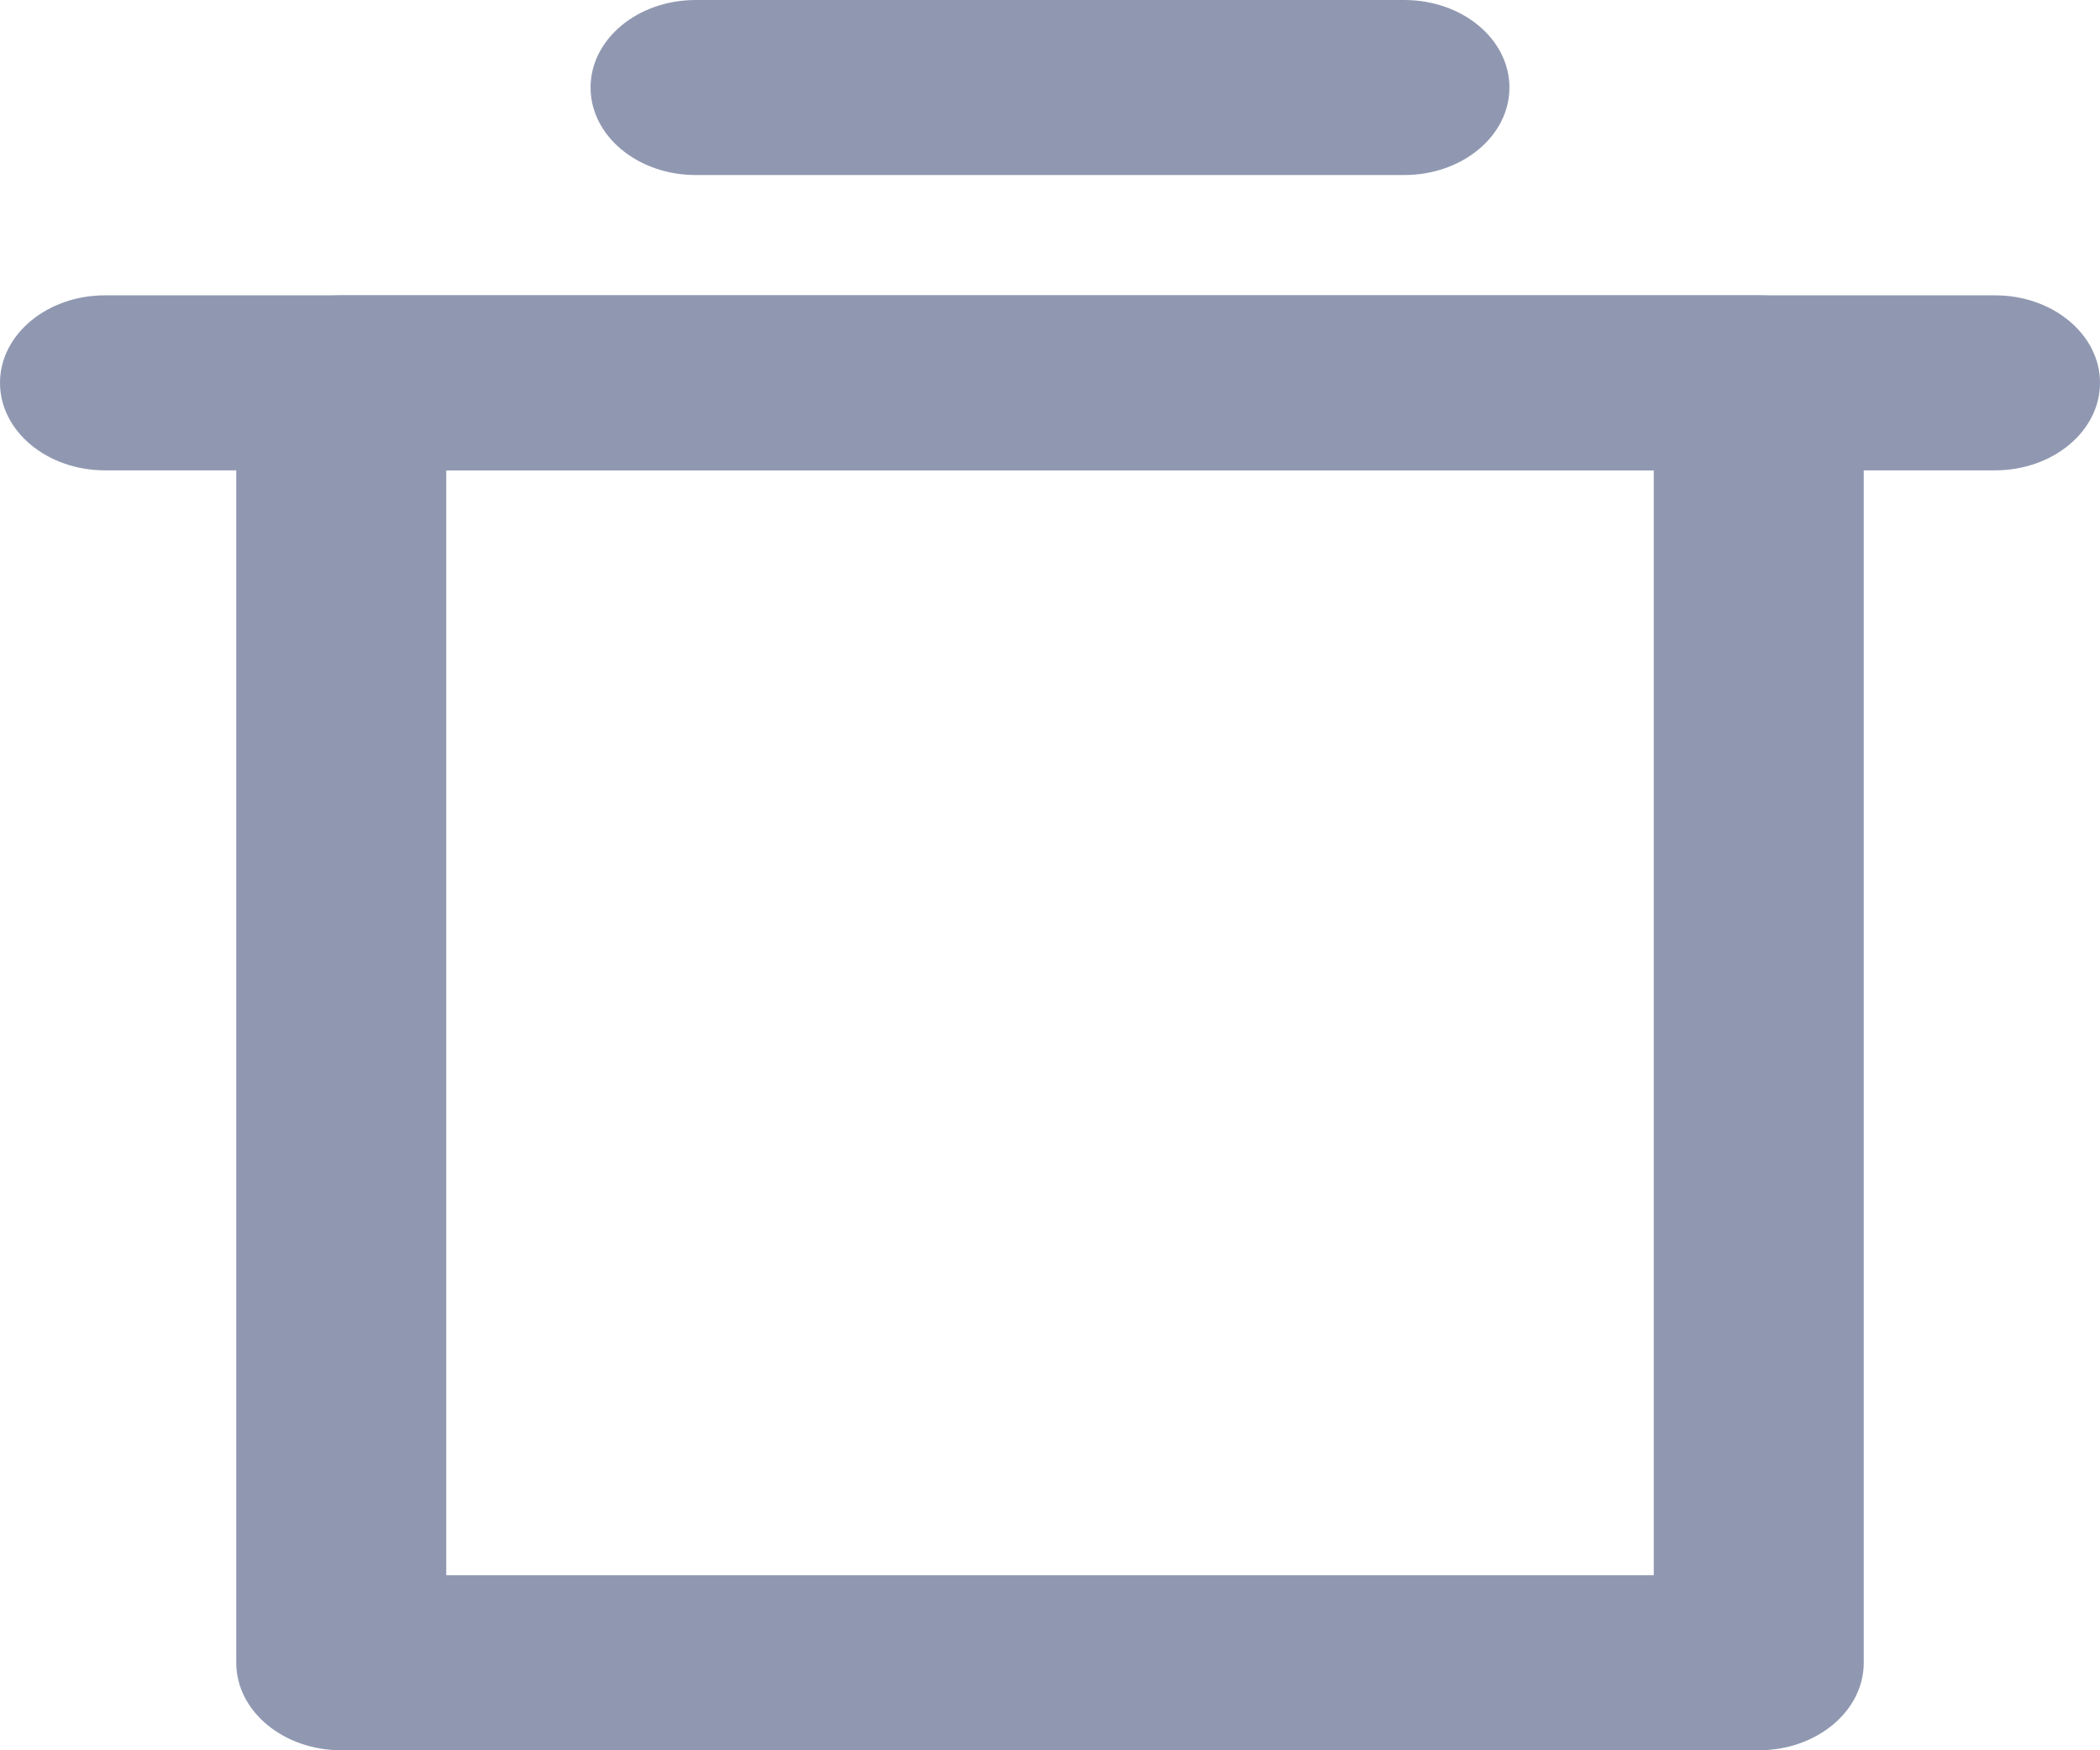 <svg width="18" height="15" viewBox="0 0 18 15" fill="none" xmlns="http://www.w3.org/2000/svg">
<path d="M0.9 2.531C0.403 2.531 0 2.867 0 3.281C0 3.695 0.403 4.031 0.9 4.031V2.531ZM17.1 4.031C17.597 4.031 18 3.695 18 3.281C18 2.867 17.597 2.531 17.1 2.531V4.031ZM0.9 4.031H17.1V2.531H0.9V4.031Z" fill="#9098B1"/>
<path d="M5.963 0C5.465 0 5.062 0.336 5.062 0.75C5.062 1.164 5.465 1.5 5.963 1.5V0ZM12.037 1.5C12.535 1.5 12.938 1.164 12.938 0.75C12.938 0.336 12.535 0 12.037 0V1.5ZM5.963 1.5H12.037V0H5.963V1.5Z" fill="#9098B1"/>
<path d="M2.925 3.281V2.531C2.428 2.531 2.025 2.867 2.025 3.281H2.925ZM15.075 3.281H15.975C15.975 2.867 15.572 2.531 15.075 2.531V3.281ZM15.075 14.25V15C15.572 15 15.975 14.664 15.975 14.25H15.075ZM2.925 14.25H2.025C2.025 14.664 2.428 15 2.925 15V14.25ZM2.925 4.031H15.075V2.531H2.925V4.031ZM14.175 3.281V14.25H15.975V3.281H14.175ZM15.075 13.5H2.925V15H15.075V13.5ZM3.825 14.25V3.281H2.025V14.25H3.825Z" fill="#9098B1"/>
</svg>
